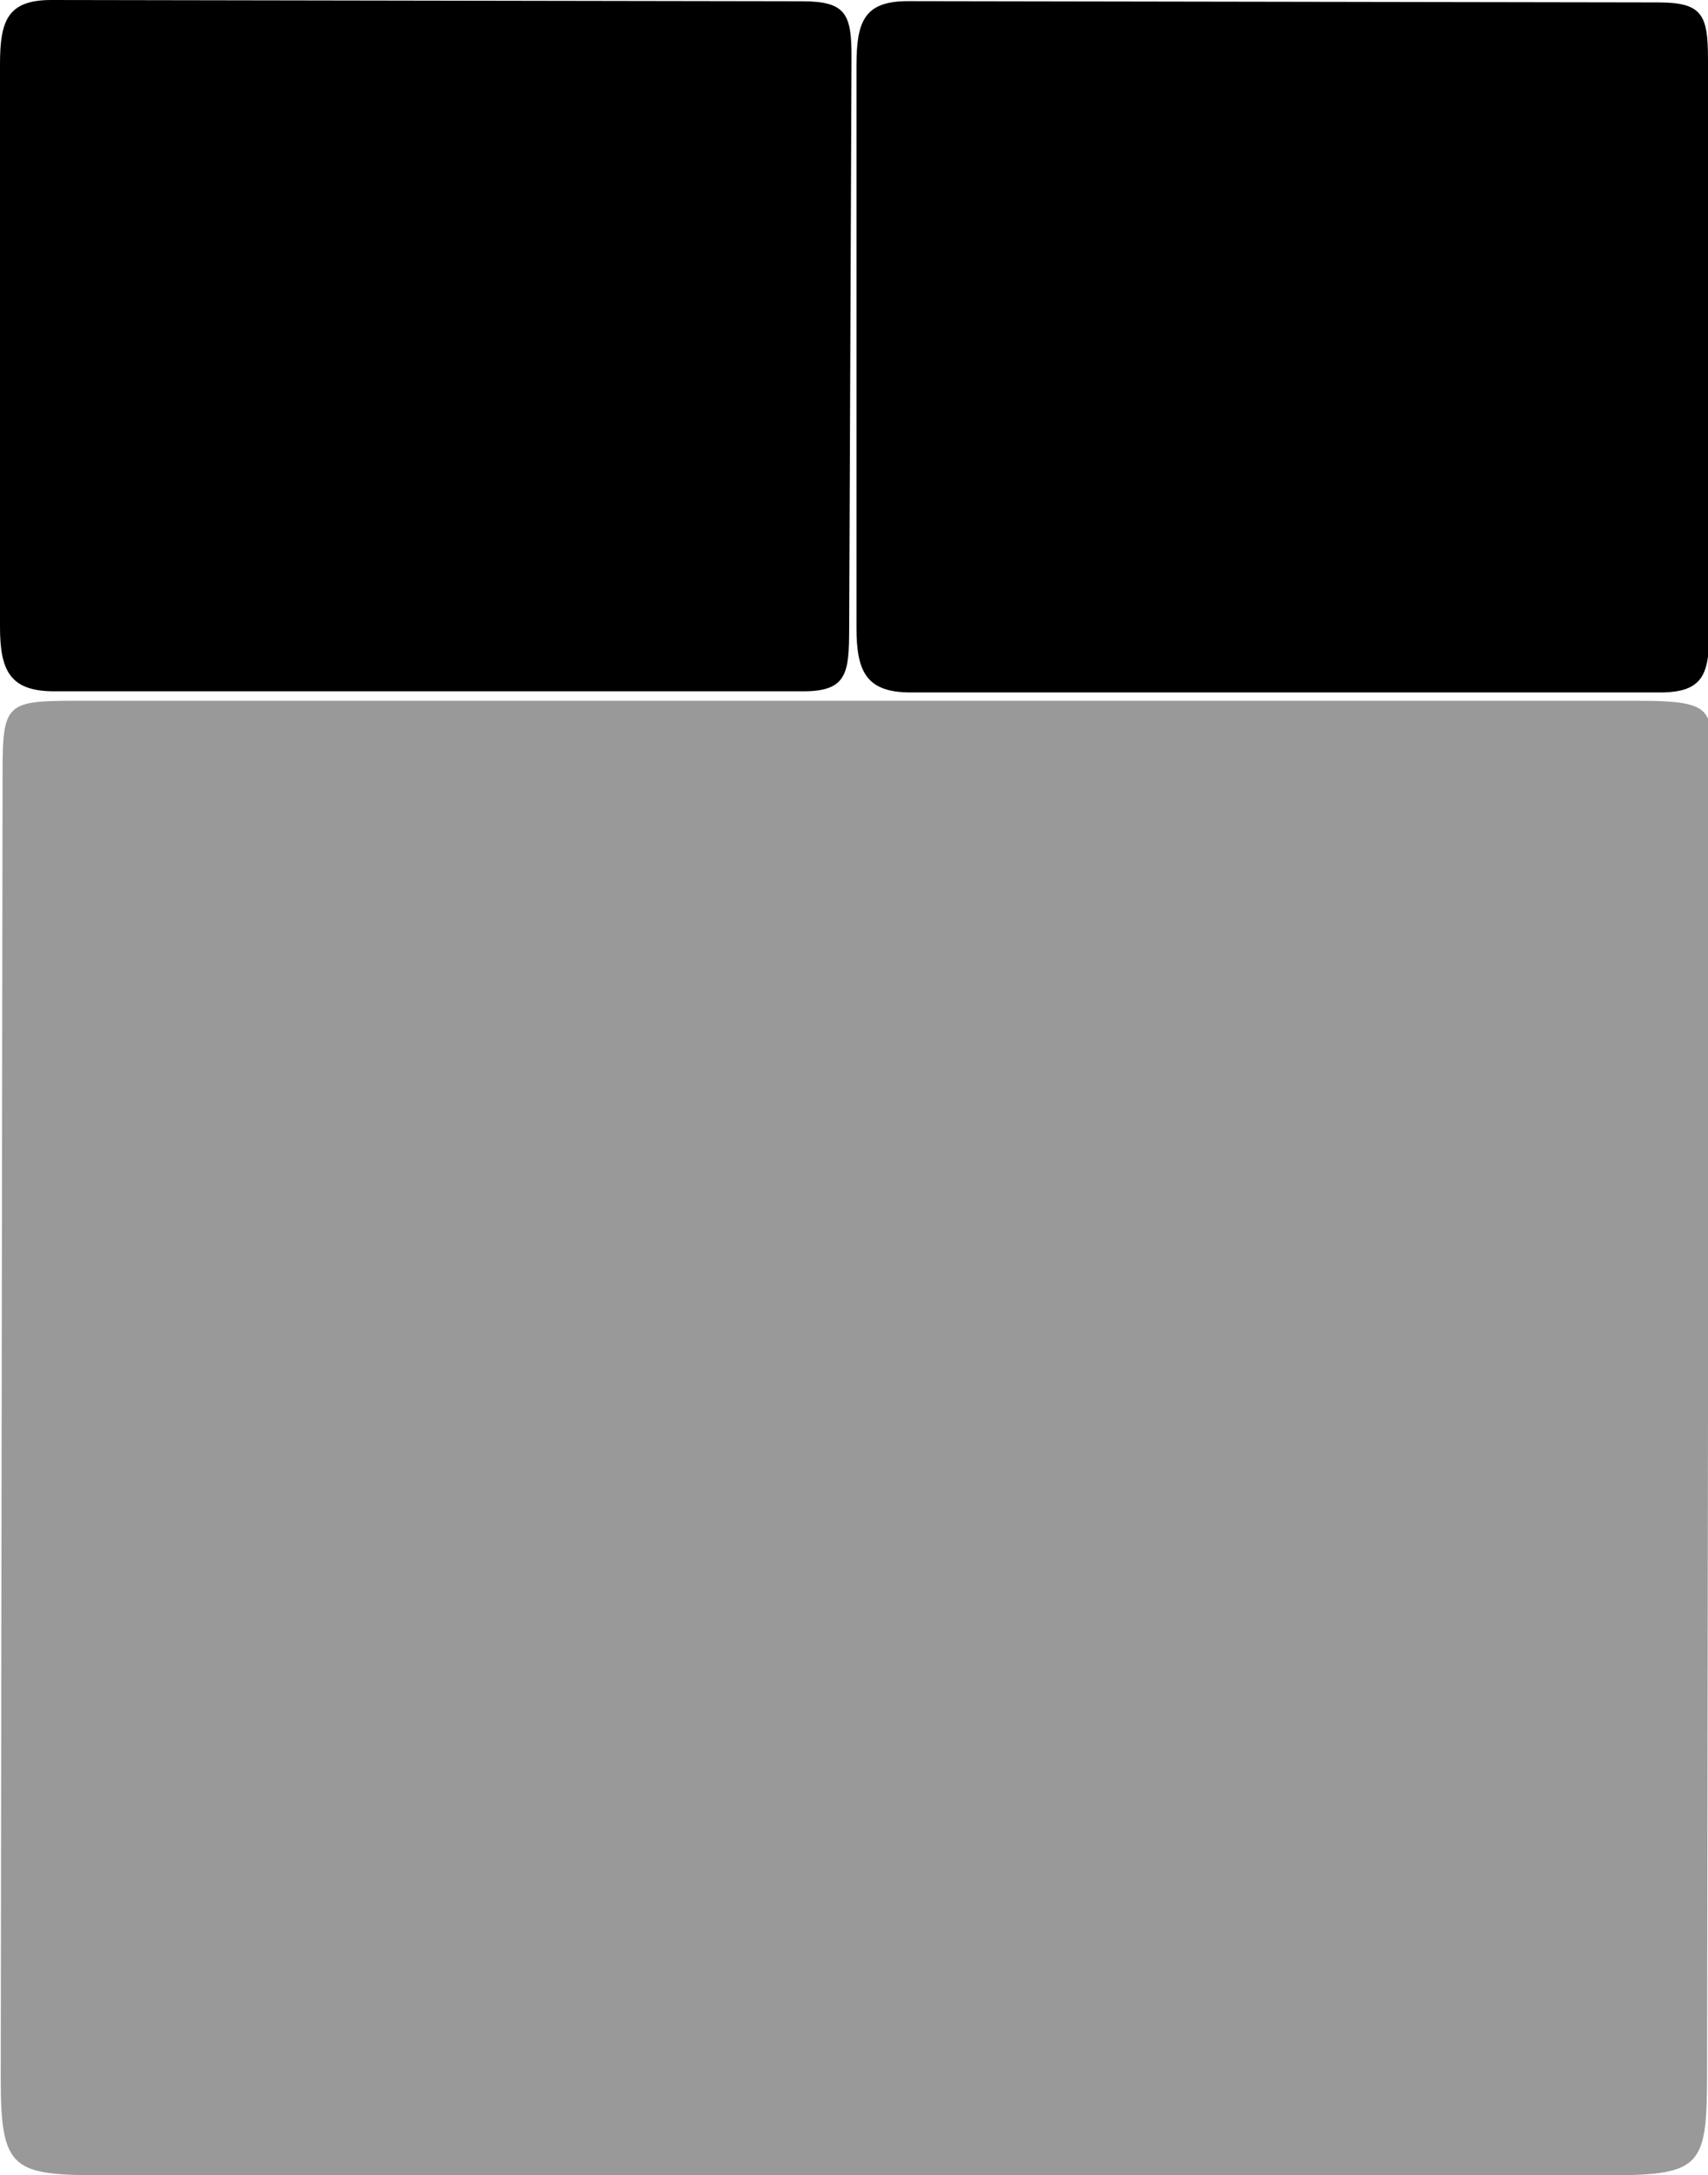 <?xml version="1.0" encoding="UTF-8" standalone="no"?>
<svg
   xmlns:dc="http://purl.org/dc/elements/1.1/"
   xmlns:cc="http://creativecommons.org/ns#"
   xmlns:rdf="http://www.w3.org/1999/02/22-rdf-syntax-ns#"
   xmlns:svg="http://www.w3.org/2000/svg"
   xmlns="http://www.w3.org/2000/svg"
   xmlns:sodipodi="http://sodipodi.sourceforge.net/DTD/sodipodi-0.dtd"
   xmlns:inkscape="http://www.inkscape.org/namespaces/inkscape"
   aria-hidden="true"
   focusable="false"
   data-prefix="fad"
   data-icon="th-large"
   class="svg-inline--fa fa-th-large fa-w-16"
   role="img"
   viewBox="0 0 514.945 655.711"
   version="1.1"
   id="svg8"
   sodipodi:docname="layout_merged.svg"
   width="514.945"
   height="655.711"
   inkscape:version="0.92.4 (5da689c313, 2019-01-14)">
  <defs
     id="defs12" />
  <sodipodi:namedview
     pagecolor="#ffffff"
     bordercolor="#666666"
     borderopacity="1"
     objecttolerance="10"
     gridtolerance="10"
     guidetolerance="10"
     inkscape:pageopacity="0"
     inkscape:pageshadow="2"
     inkscape:window-width="1920"
     inkscape:window-height="1025"
     id="namedview10"
     showgrid="false"
     inkscape:zoom="0.921875"
     inkscape:cx="111.9425"
     inkscape:cy="321.39333"
     inkscape:window-x="0"
     inkscape:window-y="27"
     inkscape:window-maximized="1"
     inkscape:current-layer="svg8" />
  <path
     style="opacity:0.4;fill:currentColor;stroke-width:2.136"
     inkscape:connector-curvature="0"
     id="path2"
     d="M 493.269,211.236 H 28.13 c -28.292,0 -27.323,-0.903 -27.363,27.421 L 0.225,626.12 C 0.185,654.445 3.634,655.711 31.926,655.711 H 485.133 c 28.292,0 29.492,-2.894 29.532,-31.218 l 0.542,-381.497 c 0.04,-28.324 6.353,-31.76 -21.939,-31.76 z"
     class="fa-secondary"
     sodipodi:nodetypes="sssssssss" />
  <path
     style="fill:currentColor"
     inkscape:connector-curvature="0"
     id="path4"
     d="M 241.848,0.384 15.563,6.1158006e-5 C 2.308,-0.022 0,6.143 0,19.398 V 188.986 c 0,13.255 3.075,19.398 16.33,19.398 H 242.259 c 13.255,0 13.707,-5.694 13.761,-18.948 L 256.721,17.48 C 256.775,4.226 255.103,0.406 241.848,0.384 Z"
     class="fa-primary"
     sodipodi:nodetypes="sssssssss" />
  <path
     style="fill:currentColor"
     inkscape:connector-curvature="0"
     id="path4-3"
     d="m 500.071,0.73 -226.285,-0.384 C 260.531,0.324 258.223,6.49 258.223,19.744 V 189.332 c 0,13.255 3.075,19.398 16.33,19.398 h 225.929 c 13.255,0 14.875,-5.694 14.845,-18.948 L 514.943,17.827 C 514.914,4.572 513.325,0.753 500.071,0.73 Z"
     class="fa-primary"
     sodipodi:nodetypes="sssssssss" />
</svg>

